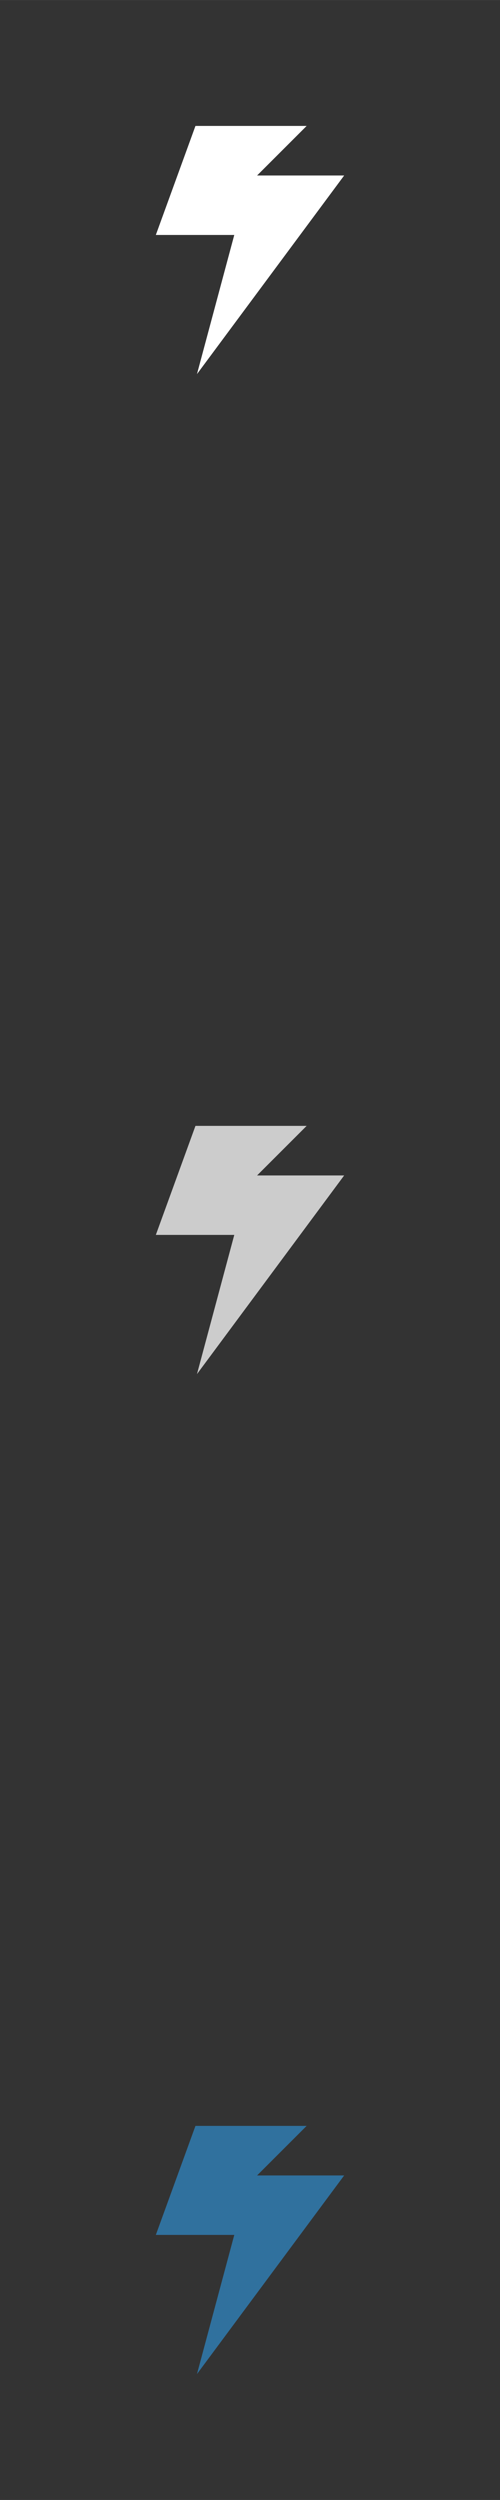 <svg xmlns="http://www.w3.org/2000/svg" xml:space="preserve" width="120.65mm" height="603.25mm" version="1.1" style="shape-rendering:geometricPrecision; text-rendering:geometricPrecision; image-rendering:optimizeQuality; fill-rule:evenodd; clip-rule:evenodd"
viewBox="0 0 9956 49779"
 xmlns:xlink="http://www.w3.org/1999/xlink">
 <rect x="0" y="0" width="9956" height="49779" fill="#333333" stroke="none"/>
 <!-- Created by: Treedbox, treedbox.com.br -->
 <defs>
  <style type="text/css">
   <![CDATA[
    .fil0 {fill:none}
    .fil1 {fill:#fff}
    .fil2 {fill:#ccc}
    .fil3 {fill:#30719E}
   ]]>
  </style>
 </defs>
 <g id="geo">
  <rect class="fil0" width="9956" height="49779"/>
  <polygon class="fil1" points="3892,2507 3103,4678 4665,4678 3922,7449 6853,3494 5119,3494 6106,2507 "/>
  <polygon class="fil2" points="3892,22418 3103,24589 4665,24589 3922,27361 6853,23405 5119,23405 6106,22418 "/>
  <polygon class="fil3" points="3892,42330 3103,44501 4665,44501 3922,47272 6853,43317 5119,43317 6106,42330 "/>
 </g>
</svg>